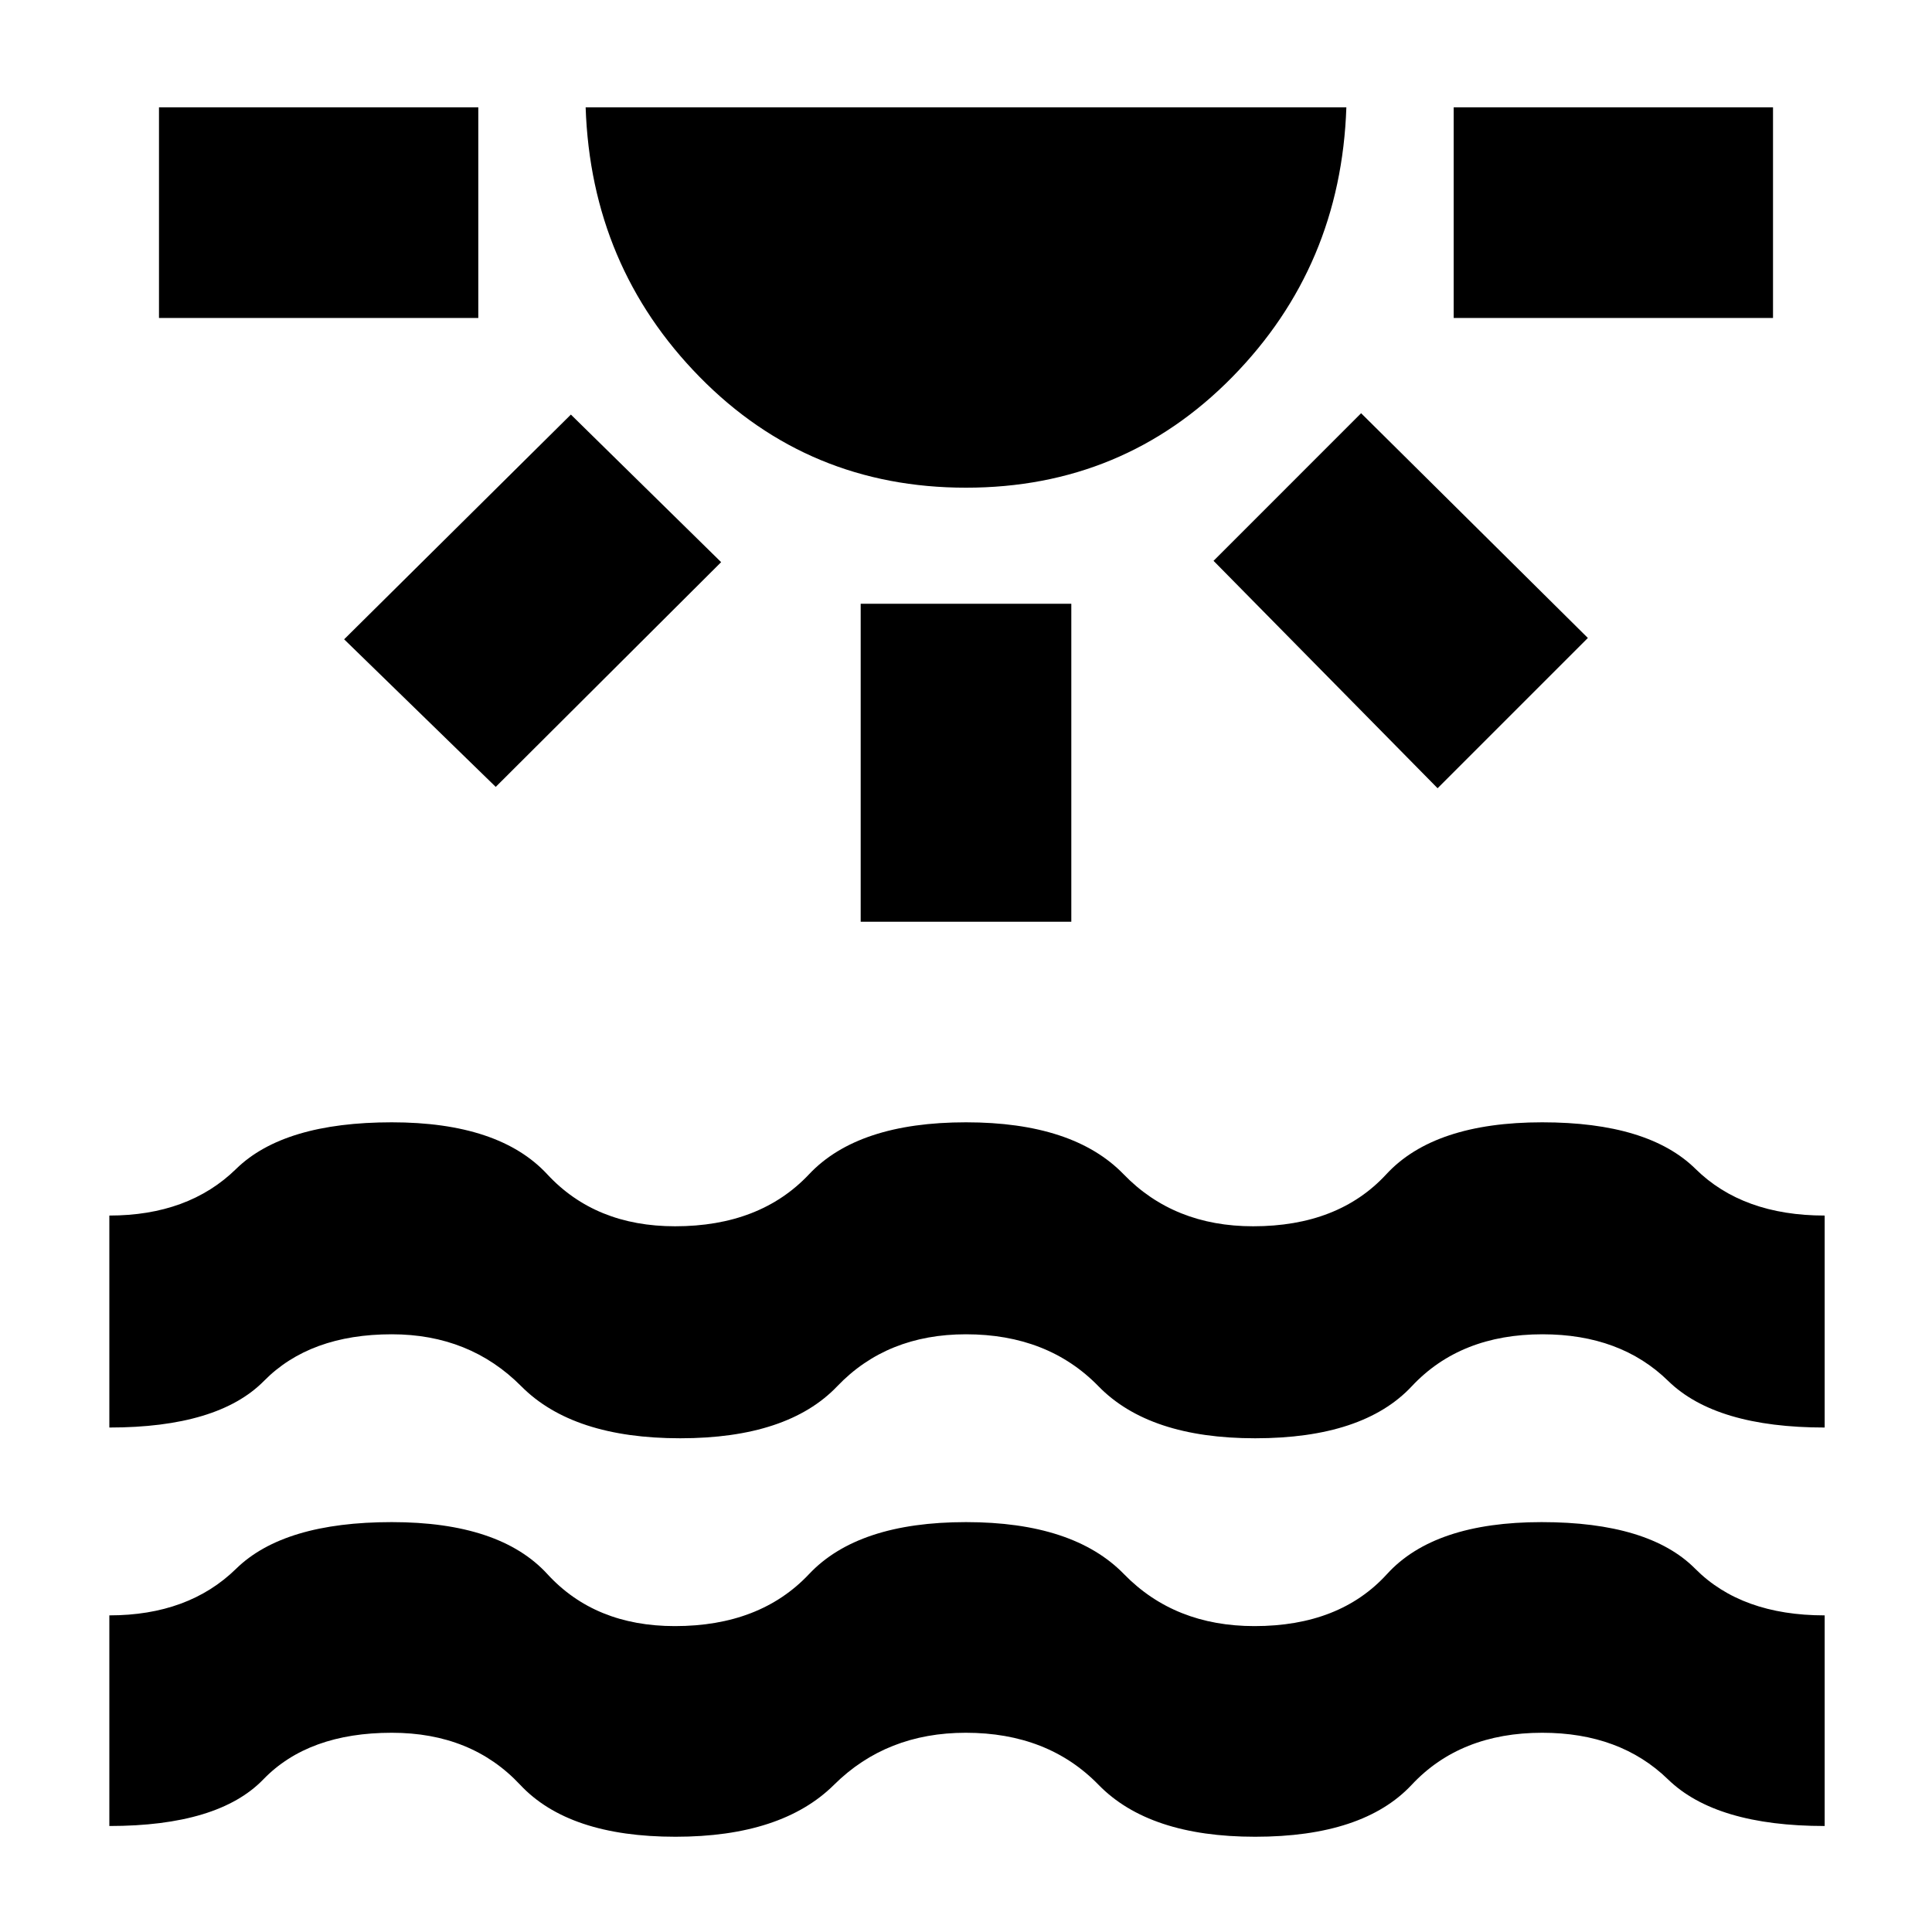 <svg xmlns="http://www.w3.org/2000/svg" height="40" viewBox="0 -960 960 960" width="40"><path d="M79-802v-104.67h158.67V-802H79Zm167.33 233L171-642.33 283.67-754l74.66 73.33-112 111.67ZM480-717.67q-78.33 0-132.33-55-54-55-56.67-134h378q-2.67 79-56.67 134t-132.33 55ZM427.67-502v-158h104.66v158H427.67Zm286.66-66.33L603-681.33l73.33-73.34L789-643l-74.67 74.67Zm8-233.67v-104.67H881V-802H722.33Zm-668 749.33v-104.66q39.34 0 63-23.17 23.67-23.17 77.34-23.17 53.66 0 77.33 25.84Q295.67-152 335.34-152q42.33 0 66.66-25.83 24.33-25.84 78-25.84 53.33 0 78.5 25.84Q583.67-152 623.34-152q42.33 0 65.83-25.83 23.5-25.84 76.83-25.84t76.34 23.17q23 23.17 64.33 23.17v104.66q-54 0-77.84-23.16Q805-99 766.33-99q-40.68 0-64.84 25.83-24.16 25.84-77.82 25.84-52.67 0-77.84-25.84Q520.67-99 479.9-99q-39.41 0-65.45 25.83-26.04 25.84-78.78 25.84-53.07 0-77.23-25.84Q234.28-99 194.67-99q-41.44 0-63.83 23.17-22.39 23.16-76.51 23.16Zm0-198V-356q39.34 0 63-23.17 23.67-23.16 77.34-23.16 53.33 0 77.26 25.83 23.94 25.83 63.52 25.83 42.22 0 66.55-25.83t78-25.83q53.33 0 78.33 25.83t64.35 25.83q42.32 0 66.15-25.83 23.84-25.83 77.5-25.83 52.67 0 76.17 23.16Q866-356 906.67-356v105.33q-54.08 0-77.77-23.16Q805.2-297 766.44-297q-40.77 0-64.94 25.83-24.17 25.84-77.83 25.84-52.67 0-77.84-25.84Q520.67-297 479.99-297q-39.3 0-63.98 25.83-24.68 25.84-78.01 25.84-53.33 0-78.98-25.84Q233.37-297 194.68-297q-40.68 0-63.51 23.17-22.84 23.16-76.84 23.16Z"/></svg>